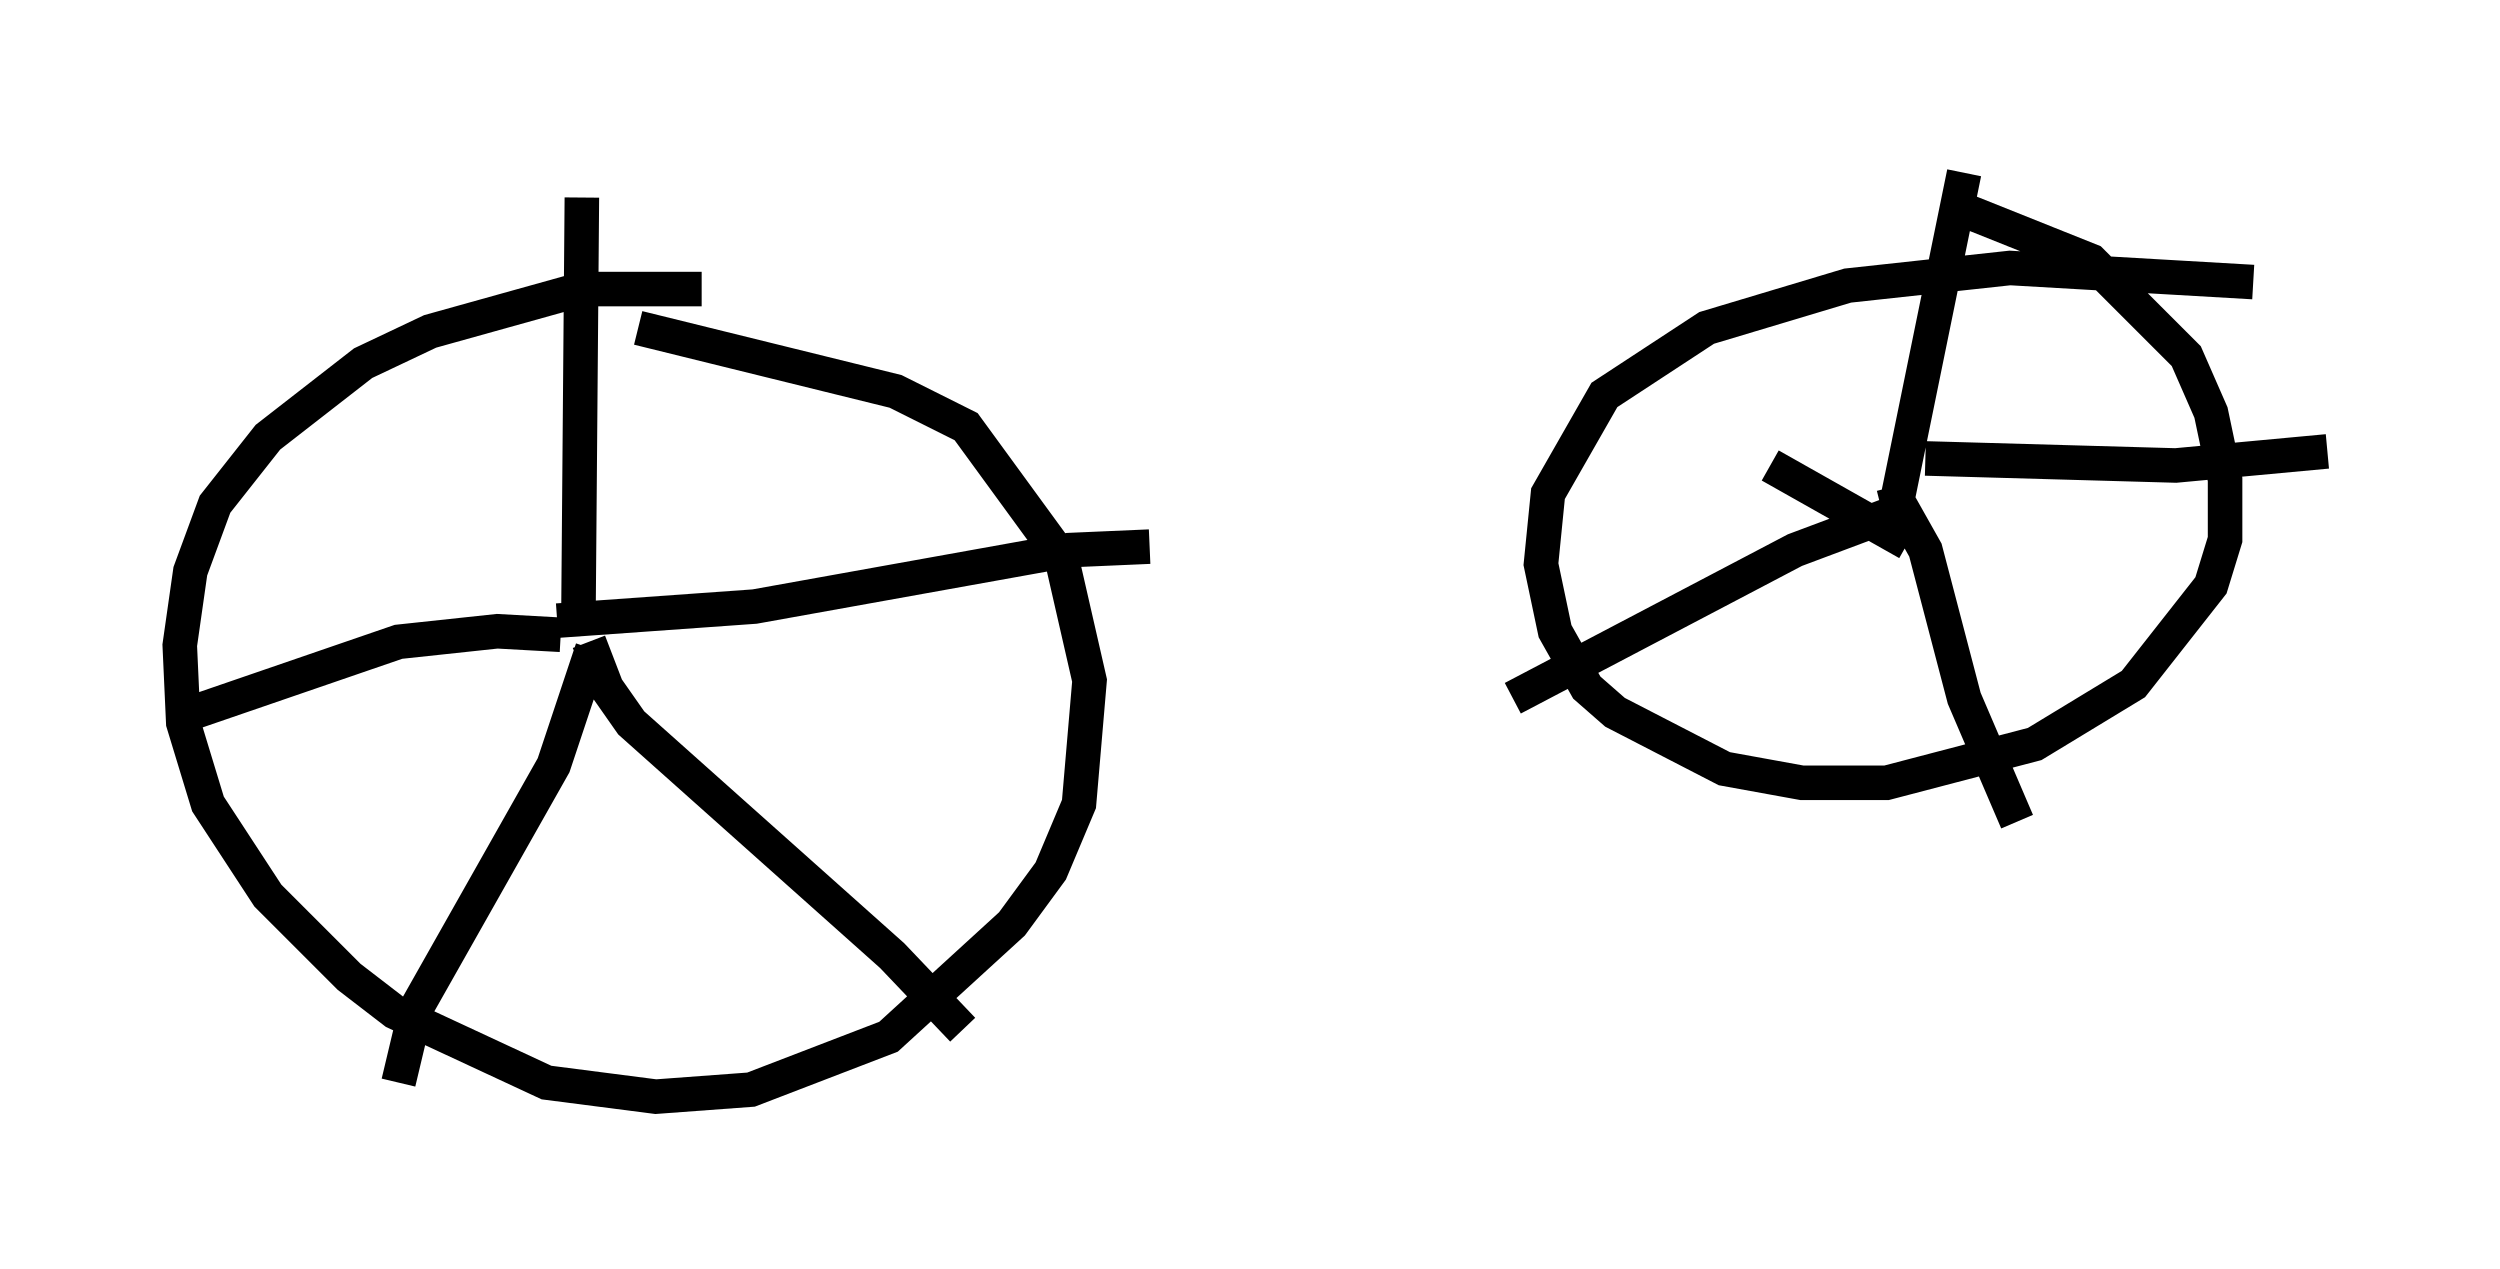 <?xml version="1.0" encoding="utf-8" ?>
<svg baseProfile="full" height="36.746" version="1.1" width="72.374" xmlns="http://www.w3.org/2000/svg" xmlns:ev="http://www.w3.org/2001/xml-events" xmlns:xlink="http://www.w3.org/1999/xlink"><defs /><rect fill="white" height="36.746" width="72.374" x="0" y="0" /><path d="M23.069, 8.675 m-2.756, -0.306 l-3.471, 0.0 -4.39, 1.225 l-1.94, 0.919 -2.756, 2.144 l-1.531, 1.94 -0.715, 1.94 l-0.306, 2.144 0.102, 2.246 l0.715, 2.348 1.735, 2.654 l2.348, 2.348 1.327, 1.021 l4.39, 2.042 3.165, 0.408 l2.756, -0.204 3.981, -1.531 l3.573, -3.267 1.123, -1.531 l0.817, -1.94 0.306, -3.573 l-0.817, -3.573 -2.756, -3.777 l-2.042, -1.021 -7.452, -1.838 m46.755, -1.327 l-7.044, -0.408 -4.696, 0.51 l-4.083, 1.225 -2.96, 1.94 l-1.633, 2.858 -0.204, 2.042 l0.408, 1.94 0.919, 1.633 l0.817, 0.715 3.165, 1.633 l2.246, 0.408 2.45, 0.0 l4.288, -1.123 2.858, -1.735 l2.246, -2.858 0.408, -1.327 l0.0, -1.735 -0.408, -1.94 l-0.715, -1.633 -2.756, -2.756 l-3.573, -1.429 m-39.813, 12.658 l-1.123, 3.369 -3.981, 7.044 l-0.51, 2.144 m5.513, -12.761 l0.51, 1.327 0.715, 1.021 l7.554, 6.738 2.042, 2.144 m-11.74, -11.842 l5.717, -0.408 9.086, -1.633 l2.348, -0.102 m-16.538, 2.348 l0.102, -12.454 m-0.613, 12.658 l-1.838, -0.102 -2.858, 0.306 l-6.533, 2.246 m49.817, -6.738 l0.102, 0.408 1.94, -9.494 m-1.123, 8.269 l7.248, 0.204 4.39, -0.408 m-12.556, 1.225 l0.919, 1.633 1.123, 4.288 l1.531, 3.573 m-3.165, -9.086 l-3.267, 1.225 -8.167, 4.288 m11.433, -4.492 l-3.981, -2.246 " fill="none" stroke="black" stroke-width="1" /></svg>